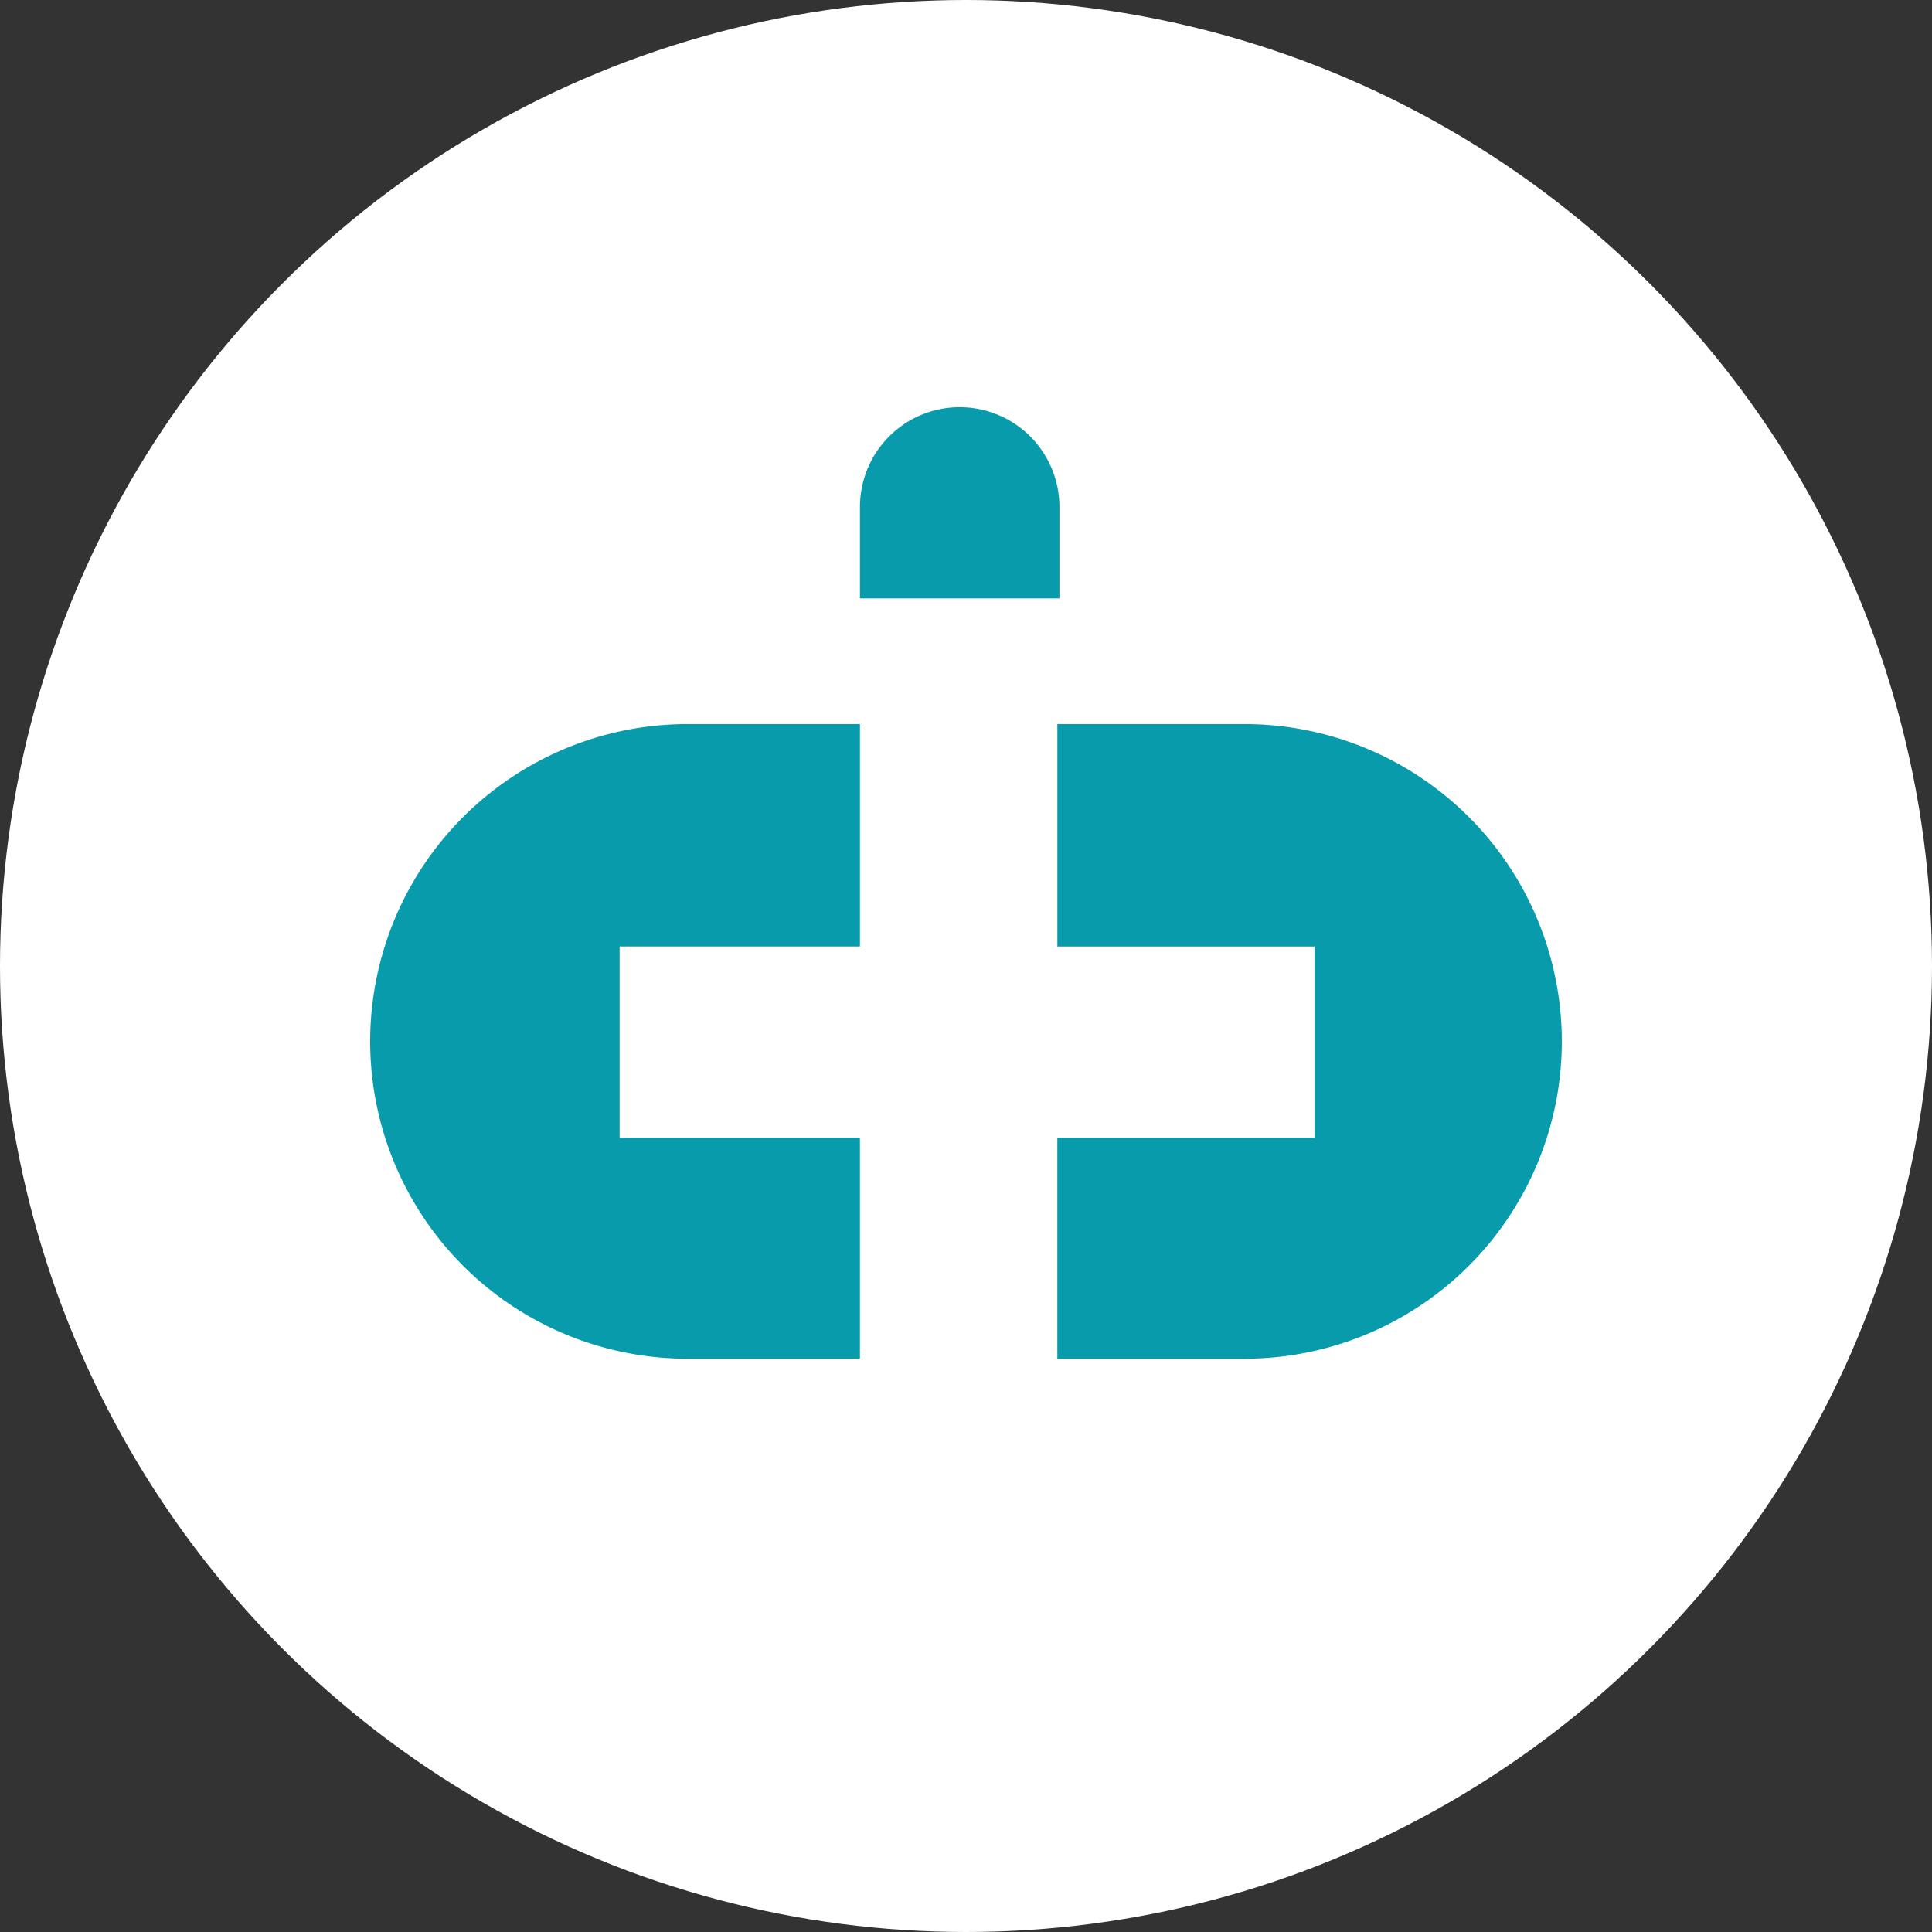 <svg id="Layer_1" data-name="Layer 1" xmlns="http://www.w3.org/2000/svg" viewBox="0 0 128 128">
  <rect x="0" y="0" width="128" height="128" fill="#333333" stroke="none"/>
  <defs>
    <style>
      .cls-1 {
        fill: #fff;
      }

      .cls-2 {
        fill: #089bab;
      }
    </style>
  </defs>
  <title>CIDRAlogoWhiteBg</title>
  <g>
    <circle class="cls-1" cx="64" cy="64" r="64"/>
    <g>
      <path class="cls-2" d="M439.474,404.996v0a21.023,21.023,0,0,1-21.023,21.023h-12.399v-14.643h17.041V398.709H406.053V383.973h12.399A21.023,21.023,0,0,1,439.474,404.996Z" transform="translate(-336 -336)"/>
      <path class="cls-2" d="M381.549,383.973h11.425v14.735H377.051v12.668h15.922v14.643h-11.425a21.023,21.023,0,0,1-21.023-21.023v0A21.023,21.023,0,0,1,381.549,383.973Z" transform="translate(-336 -336)"/>
      <path class="cls-2" d="M63.582,26.979h0a6.608,6.608,0,0,1,6.608,6.608v6.06a0,0,0,0,1,0,0H56.974a0,0,0,0,1,0,0v-6.06A6.608,6.608,0,0,1,63.582,26.979Z"/>
    </g>
  </g>
</svg>
